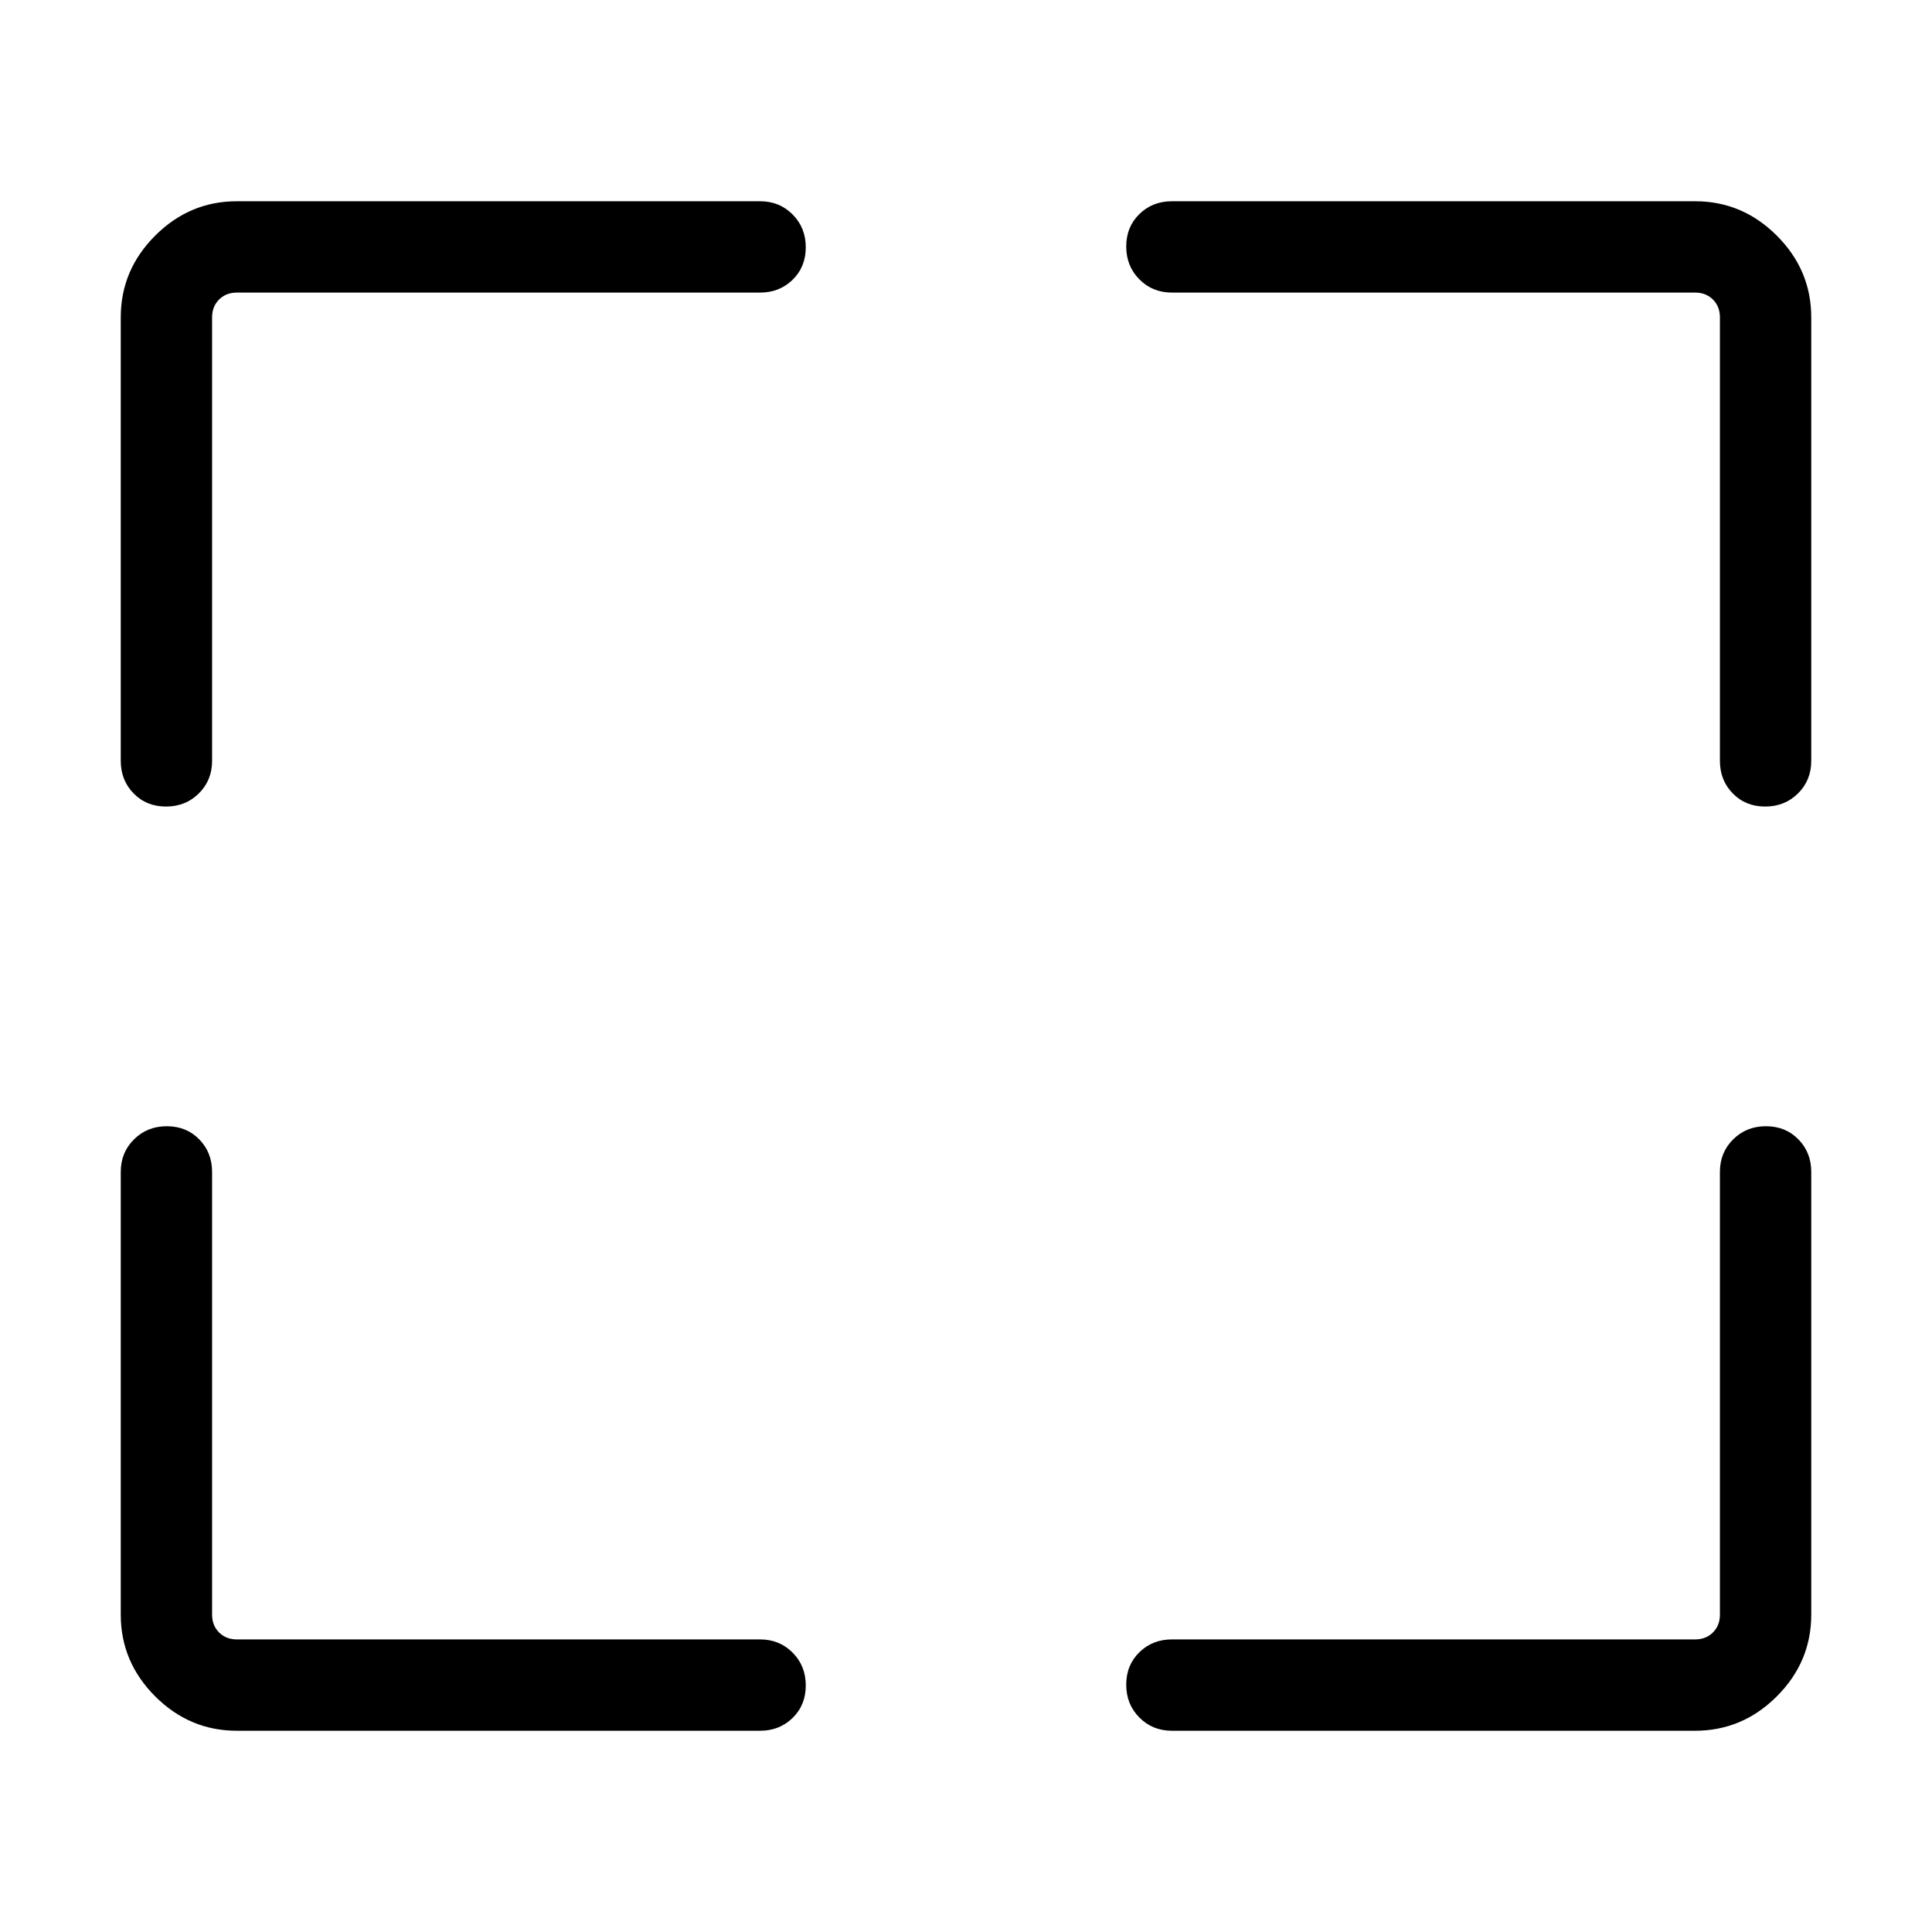 <svg xmlns="http://www.w3.org/2000/svg" width="48" height="48" viewBox="0 -960 960 960"><path d="M377.692-100.001H117.694q-23.5 0-40.596-17.097-17.096-17.096-17.096-40.596v-219.998q0-9.644 6.58-16.168 6.58-6.524 16.307-6.524 9.727 0 16.112 6.524 6.384 6.524 6.384 16.168v219.998q0 5.385 3.462 8.847 3.462 3.462 8.847 3.462h259.998q9.644 0 16.168 6.58 6.524 6.58 6.524 16.307 0 9.728-6.524 16.112-6.524 6.385-16.168 6.385Zm204.616-45.384h259.998q5.385 0 8.847-3.462 3.462-3.462 3.462-8.847v-219.998q0-9.644 6.58-16.168 6.58-6.524 16.307-6.524 9.728 0 16.112 6.524 6.385 6.524 6.385 16.168v219.998q0 23.5-17.097 40.596-17.096 17.097-40.596 17.097H582.308q-9.644 0-16.168-6.581-6.524-6.58-6.524-16.307 0-9.727 6.524-16.112 6.524-6.384 16.168-6.384ZM60.001-581.923v-220.383q0-23.5 17.097-40.596 17.096-17.097 40.596-17.097h259.998q9.644 0 16.168 6.581 6.524 6.58 6.524 16.307 0 9.727-6.524 16.112-6.524 6.384-16.168 6.384H117.694q-5.385 0-8.847 3.462-3.462 3.462-3.462 8.847v220.383q0 9.644-6.58 16.168-6.58 6.524-16.307 6.524-9.728 0-16.112-6.524-6.384-6.524-6.384-16.168Zm794.614 0v-220.383q0-5.385-3.462-8.847-3.462-3.462-8.847-3.462H582.308q-9.644 0-16.168-6.58-6.524-6.58-6.524-16.307 0-9.728 6.524-16.112 6.524-6.385 16.168-6.385h259.998q23.5 0 40.596 17.097 17.097 17.096 17.097 40.596v220.383q0 9.644-6.581 16.168-6.58 6.524-16.307 6.524-9.727 0-16.112-6.524-6.384-6.524-6.384-16.168Z"/></svg>